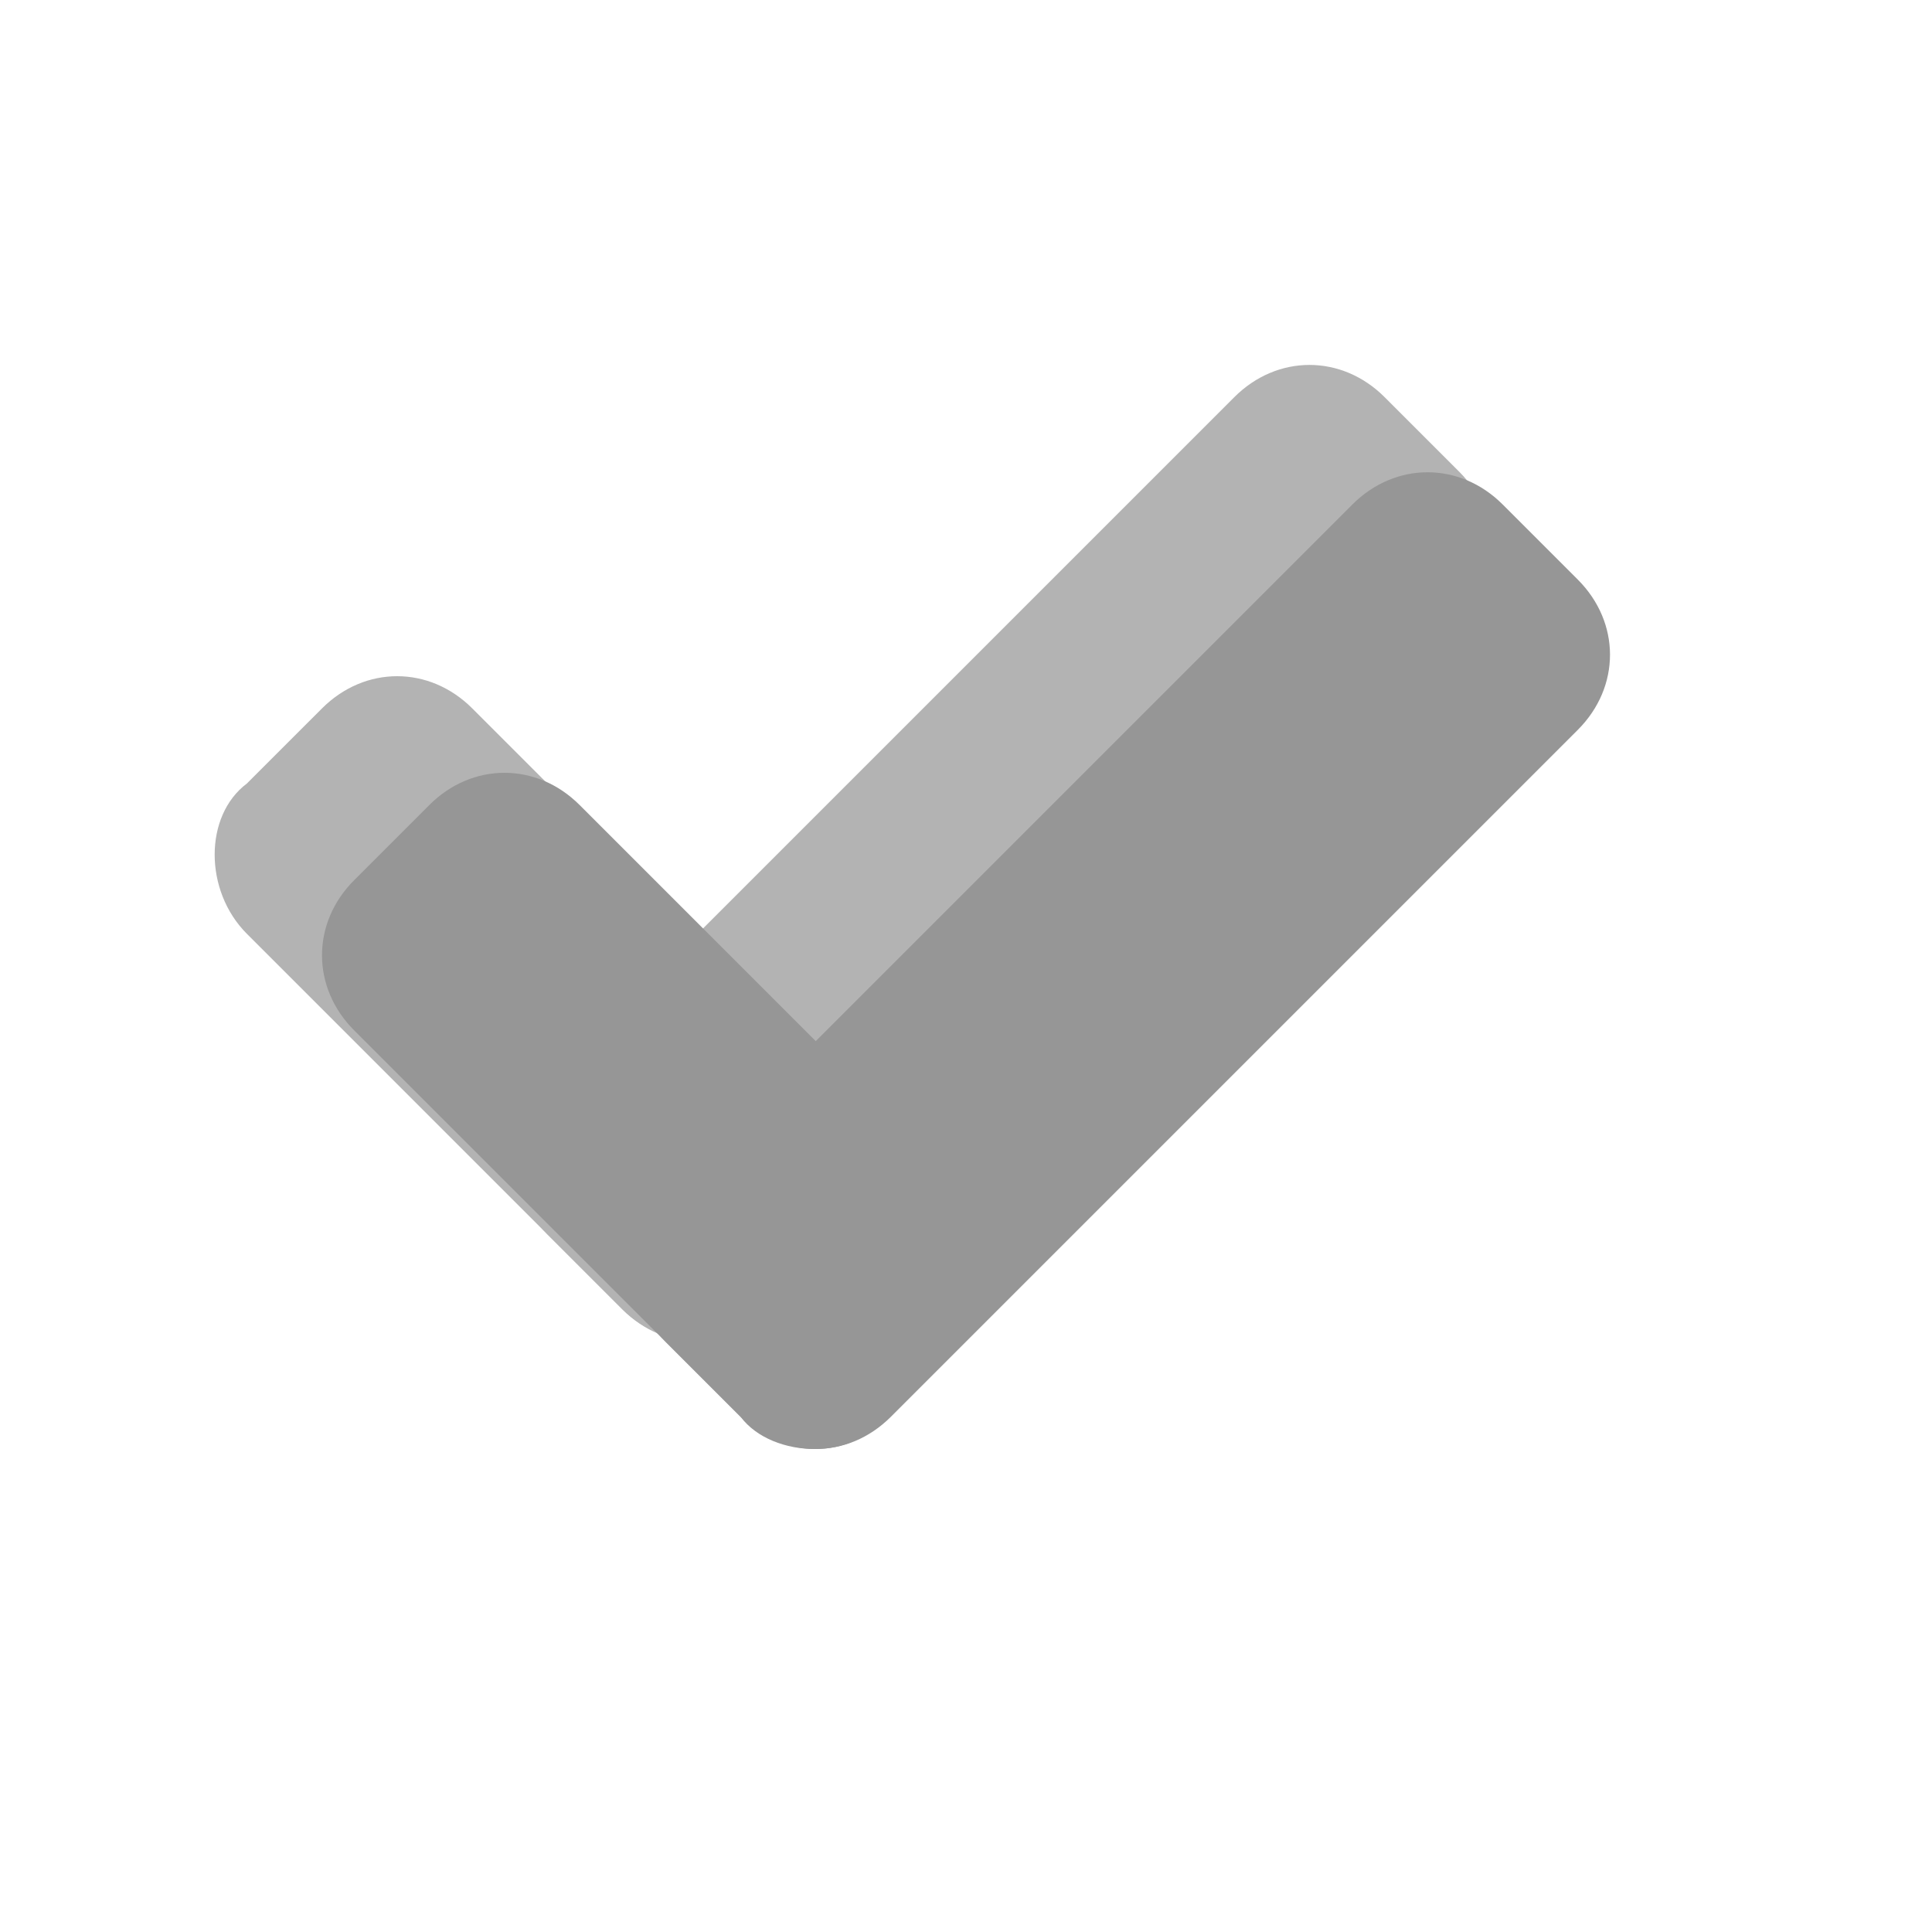 <?xml version="1.0" encoding="utf-8"?>
<!-- Generator: Adobe Illustrator 20.1.0, SVG Export Plug-In . SVG Version: 6.00 Build 0)  -->
<svg version="1.1" id="레이어_1" xmlns="http://www.w3.org/2000/svg" xmlns:xlink="http://www.w3.org/1999/xlink" x="0px"
	 y="0px" viewBox="0 0 18 18" style="enable-background:new 0 0 18 18;" xml:space="preserve">
<style type="text/css">
	.st0{fill:none;}
	.st1{opacity:0.3;}
	.st2{fill:#969696;}
</style>
<rect y="0" class="st0" width="18" height="18"/>
<g class="st1">
	<path d="M13.6,5.8l-6.4,6.4c-0.4,0.4-1,0.4-1.4,0l-0.7-0.7c-0.4-0.4-0.4-1,0-1.4l6.4-6.4c0.4-0.4,1-0.4,1.4,0l0.7,0.7
		C14,4.8,14,5.5,13.6,5.8z"/>
	<path d="M5.8,12.2L2.3,8.7c-0.4-0.4-0.4-1.1,0-1.4L3,6.6c0.4-0.4,1-0.4,1.4,0l3.5,3.5c0.4,0.4,0.4,1,0,1.4l-0.7,0.7
		C6.9,12.6,6.2,12.6,5.8,12.2z"/>
</g>
<g>
	<path class="st2" d="M14.7,6.8l-6.4,6.4c-0.4,0.4-1,0.4-1.4,0l-0.7-0.7c-0.4-0.4-0.4-1,0-1.4l6.4-6.4c0.4-0.4,1-0.4,1.4,0l0.7,0.7
		C15.1,5.8,15.1,6.4,14.7,6.8z"/>
	<path class="st2" d="M6.9,13.2L3.3,9.6c-0.4-0.4-0.4-1,0-1.4L4,7.5c0.4-0.4,1-0.4,1.4,0L8.9,11c0.4,0.4,0.4,1,0,1.4l-0.7,0.8
		C8,13.6,7.2,13.6,6.9,13.2z"/>
</g>
</svg>
